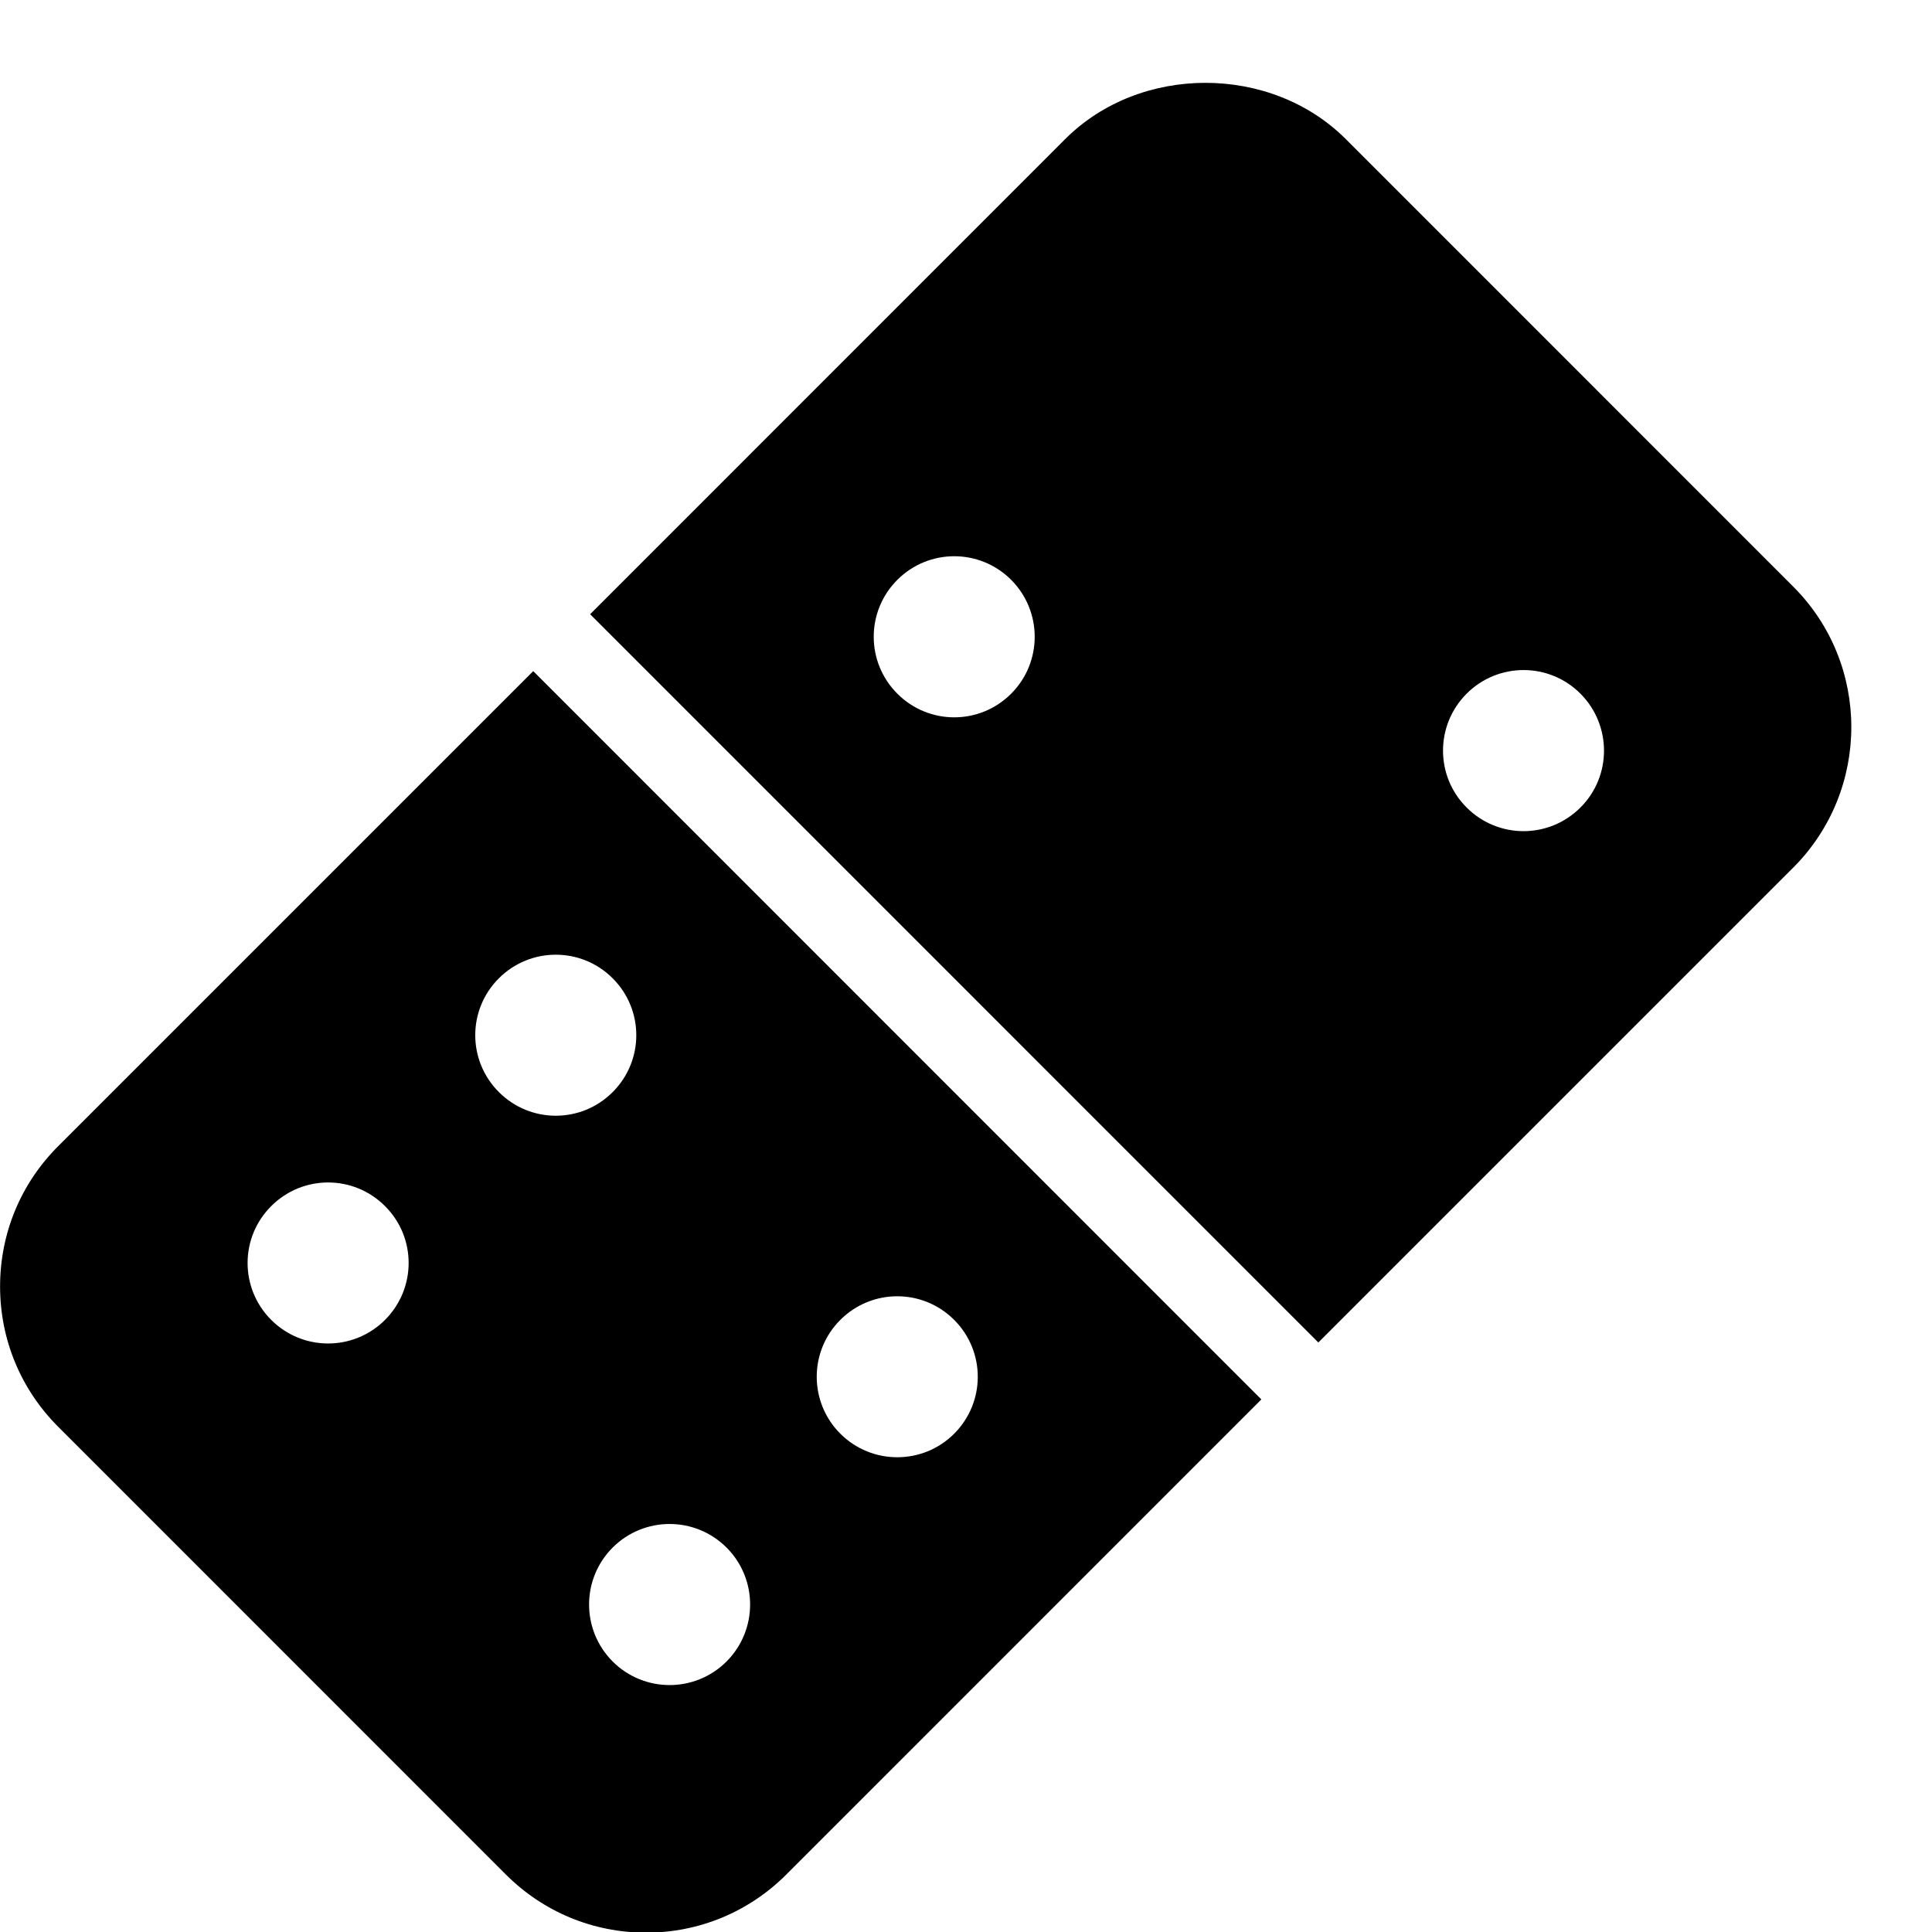 <?xml version="1.0" encoding="utf-8"?>
<!-- Generator: Adobe Illustrator 19.2.0, SVG Export Plug-In . SVG Version: 6.00 Build 0)  -->
<svg version="1.1" xmlns="http://www.w3.org/2000/svg" xmlns:xlink="http://www.w3.org/1999/xlink" x="0px" y="0px" width="24px"
	 height="24px" viewBox="0 0 24 24" enable-background="new 0 0 24 24" xml:space="preserve">
<g id="Filled_Icons">
	<g>
		<path d="M6.624,8.337l-5.901,5.901c-0.466,0.465-0.722,1.084-0.722,1.743c0,0.658,0.256,1.277,0.722,1.743l5.56,5.561
			c0.466,0.466,1.085,0.723,1.743,0.723s1.277-0.257,1.743-0.723l5.9-5.901L6.624,8.337z M4.783,16.396
			c-0.391,0.391-1.023,0.391-1.414,0c-0.391-0.391-0.391-1.023,0-1.413c0.391-0.392,1.023-0.392,1.414,0
			C5.174,15.372,5.174,16.005,4.783,16.396z M6.197,13.566c-0.391-0.391-0.391-1.023,0-1.413c0.391-0.391,1.023-0.391,1.414,0
			c0.391,0.39,0.391,1.023,0,1.413C7.221,13.958,6.588,13.958,6.197,13.566z M9.025,20.64c-0.391,0.39-1.023,0.39-1.414,0
			c-0.391-0.392-0.391-1.024,0-1.416c0.391-0.39,1.023-0.39,1.414,0C9.416,19.615,9.416,20.248,9.025,20.64z M10.439,17.81
			c-0.391-0.391-0.391-1.024,0-1.414c0.391-0.391,1.023-0.391,1.414,0c0.391,0.391,0.391,1.023,0,1.414
			C11.463,18.2,10.83,18.2,10.439,17.81z"/>
		<path d="M22.277,7.288l-5.559-5.56c-0.932-0.932-2.555-0.932-3.486,0L7.331,7.63l9.046,9.047l5.9-5.9
			C23.238,9.814,23.238,8.249,22.277,7.288z M12.561,8.617c-0.391,0.392-1.023,0.392-1.414,0c-0.391-0.391-0.391-1.023,0-1.414
			c0.391-0.391,1.023-0.391,1.414,0C12.951,7.594,12.951,8.227,12.561,8.617z M19.633,10.031c-0.391,0.392-1.023,0.392-1.414,0
			c-0.391-0.39-0.391-1.022,0-1.414c0.391-0.391,1.024-0.391,1.414,0C20.023,9.009,20.023,9.642,19.633,10.031z"/>
	</g>
</g>
<g id="invisble_shape">
	<rect fill="none" width="24" height="24"/>
</g>
</svg>
